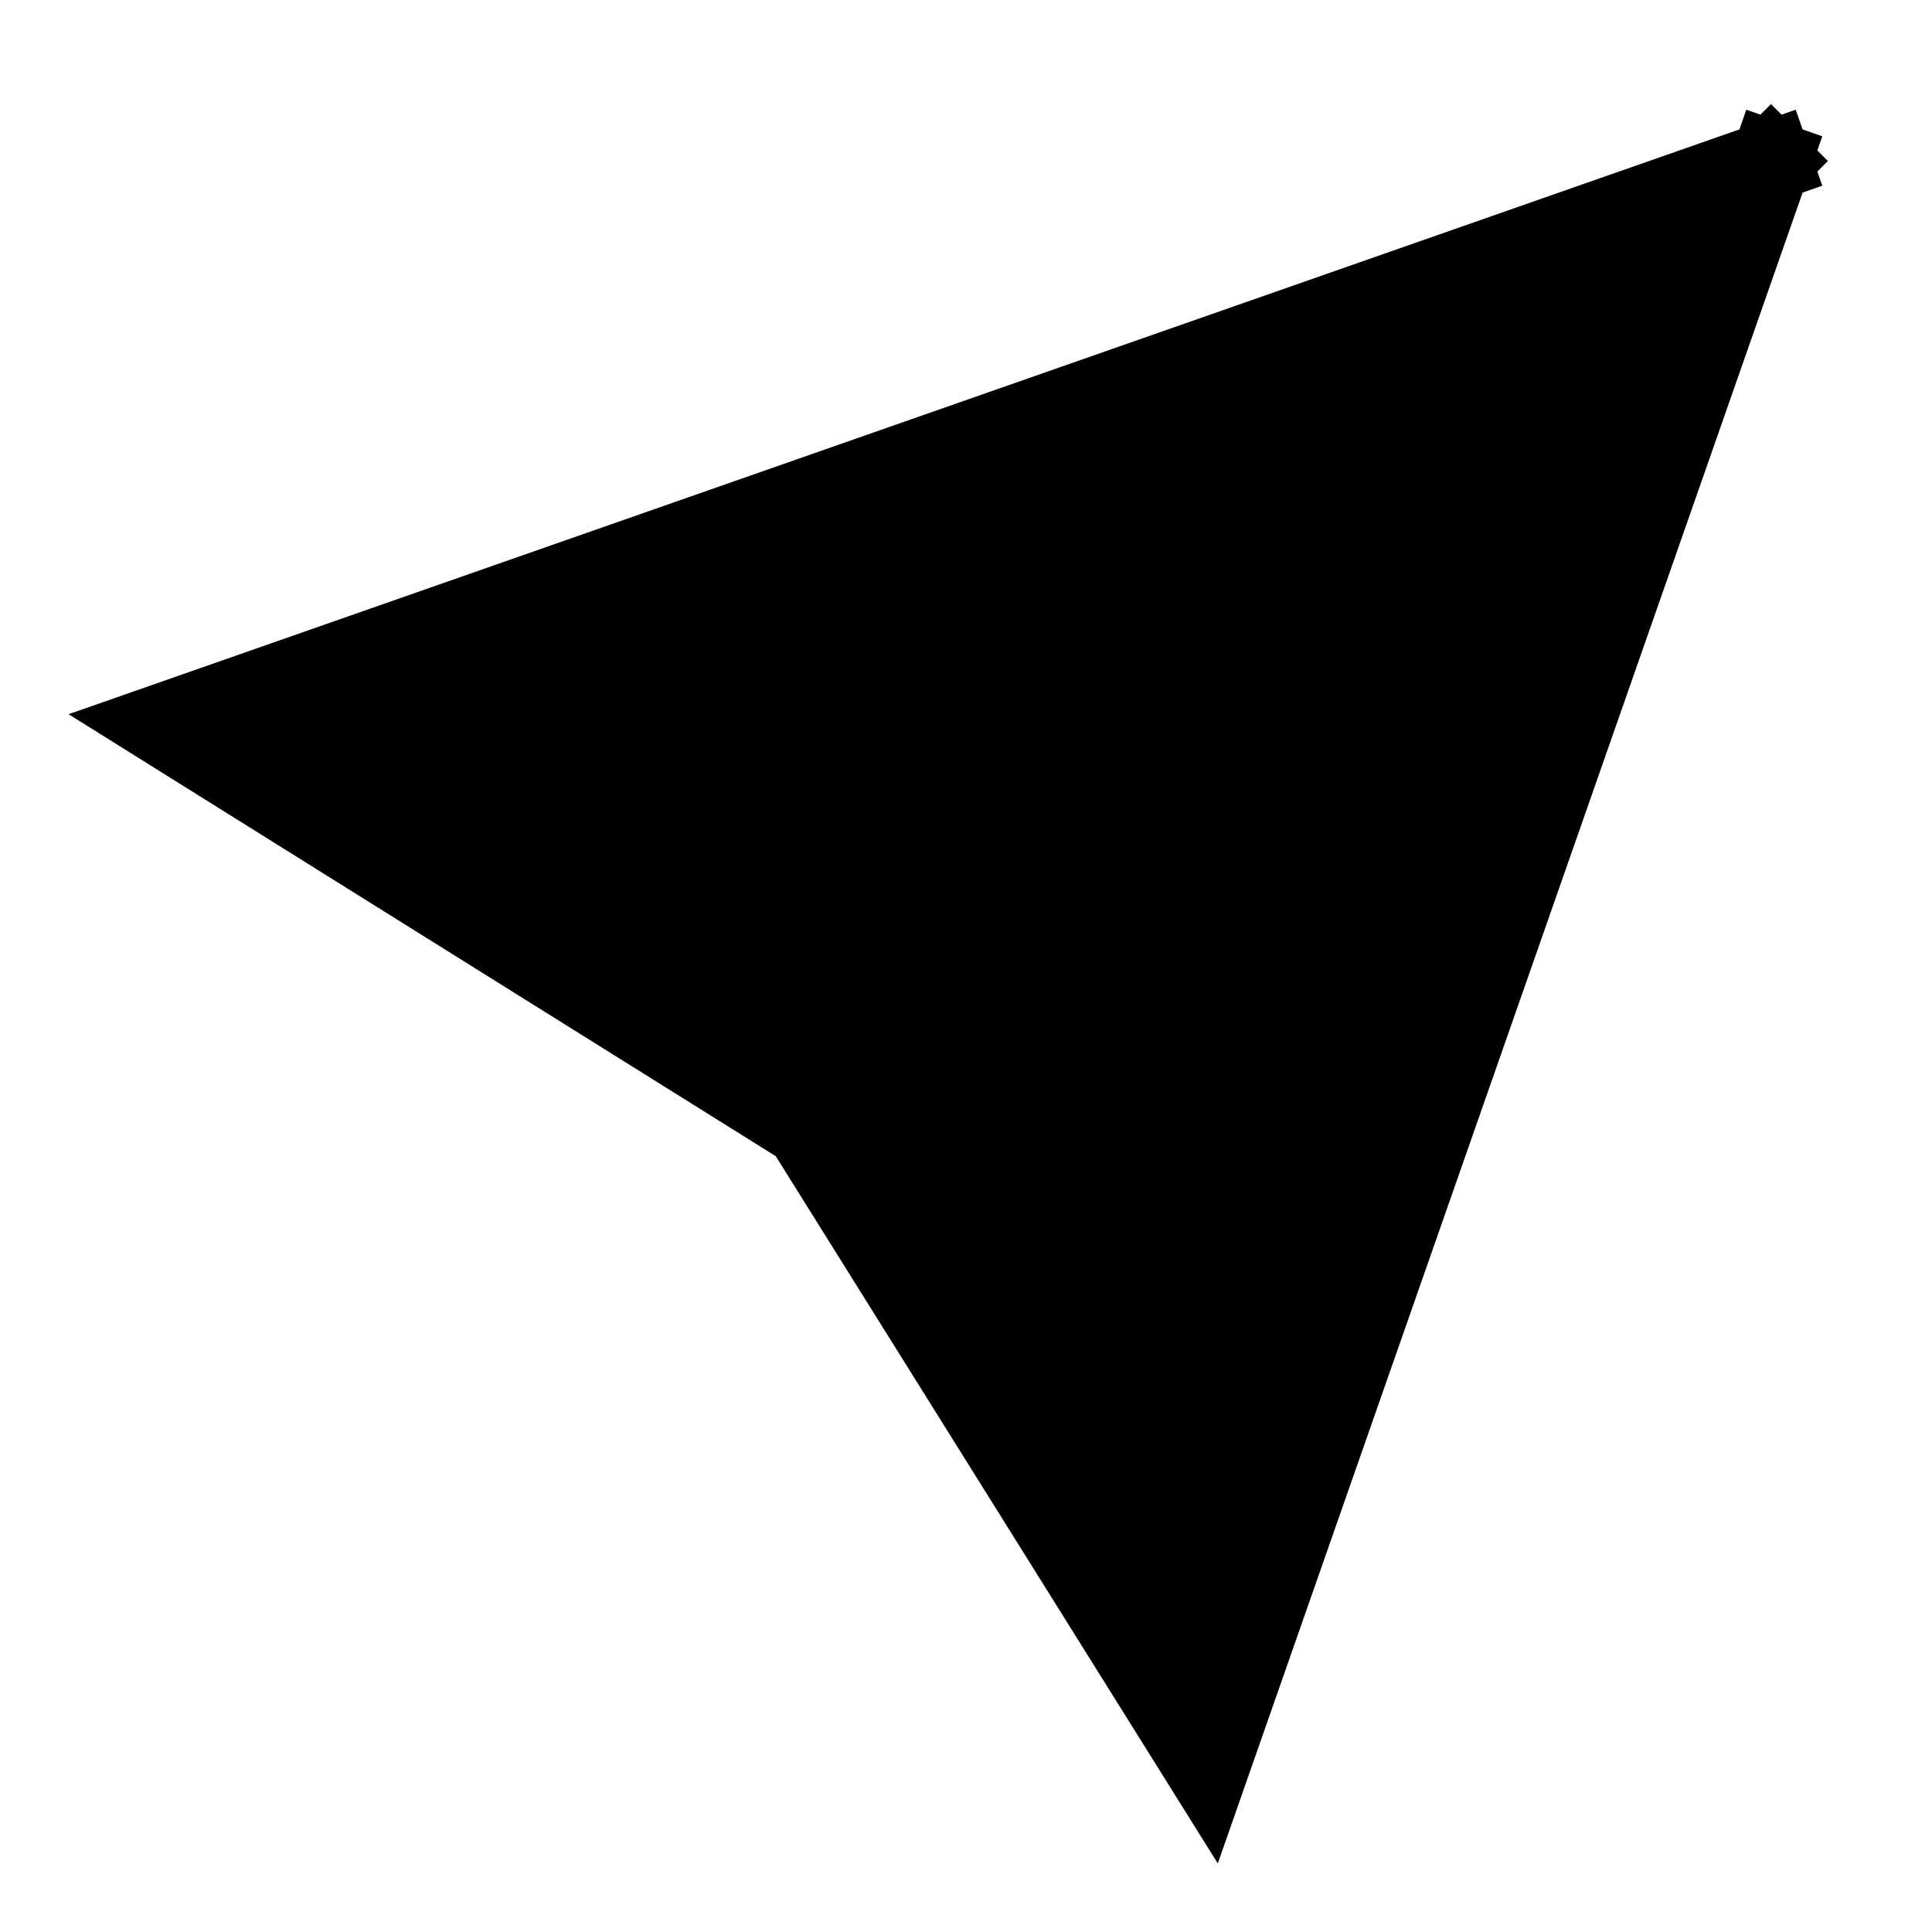 <svg xmlns="http://www.w3.org/2000/svg" width="24" height="24" viewBox="0 0 24 24">
  <path stroke="currentColor" stroke-linecap="square" stroke-miterlimit="10" d="M22 2 10 14M22 2l-7 20-5-8M22 2 2 9l8 5"/>
</svg>
